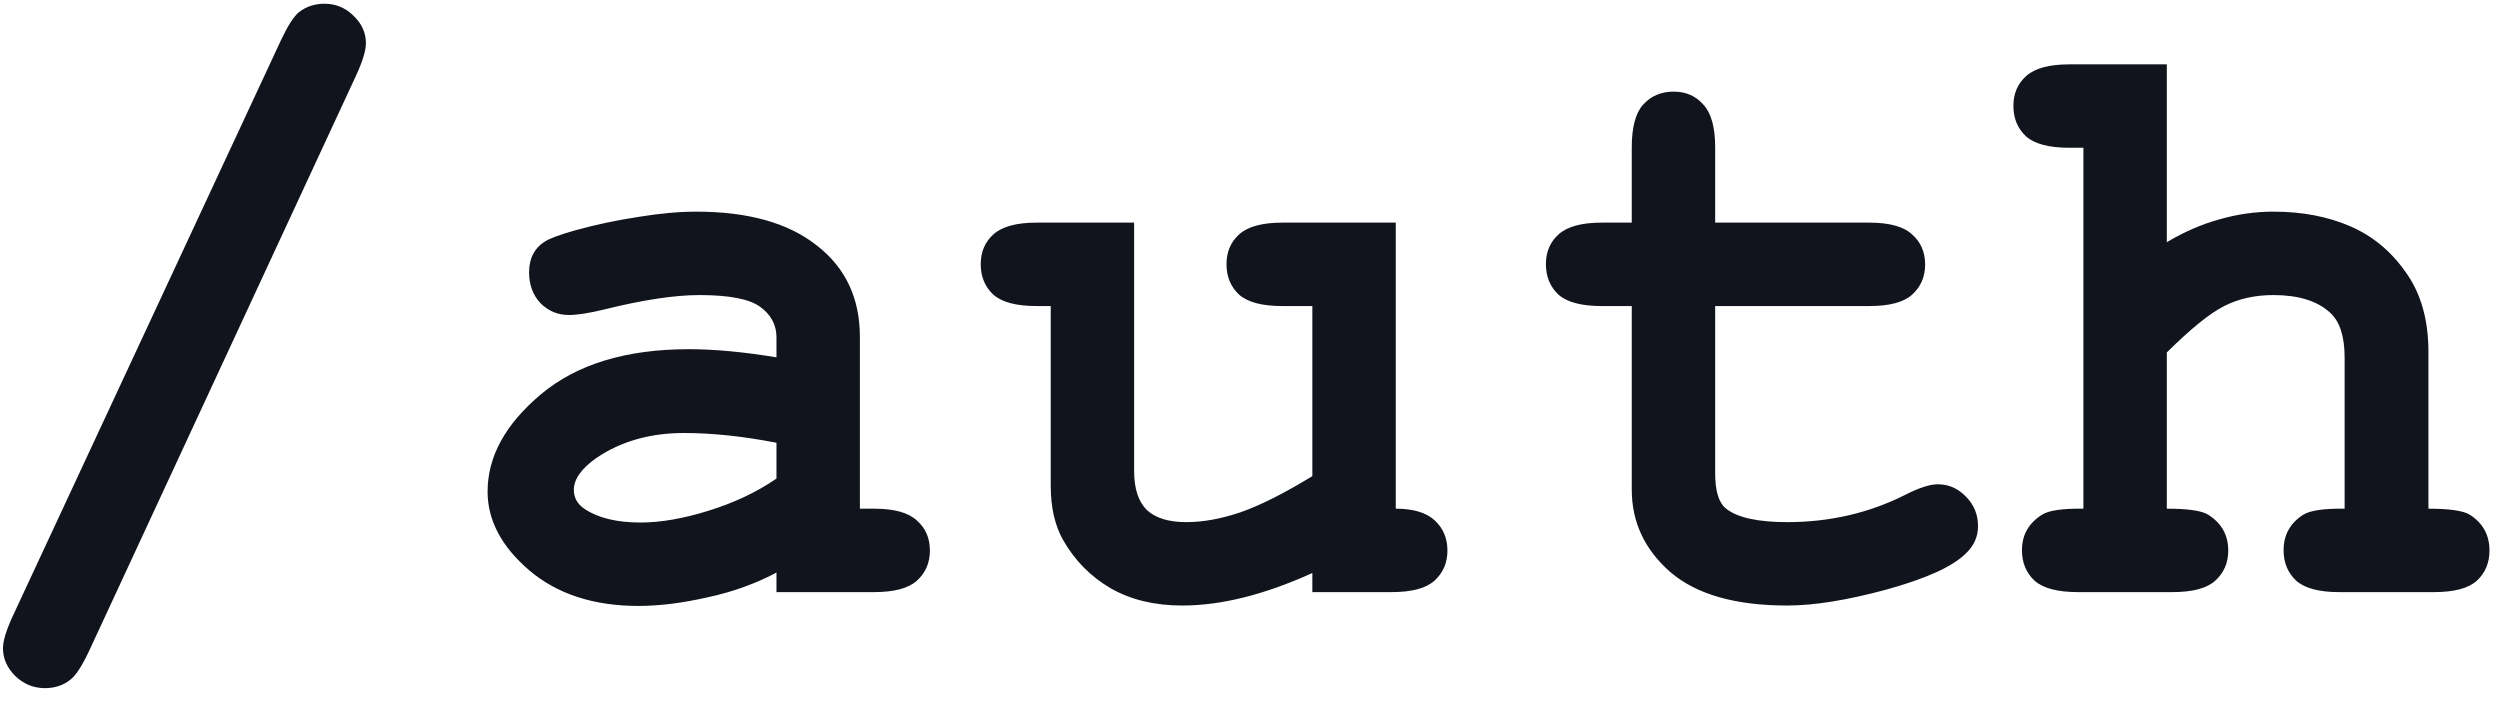 <svg width="114" height="32" viewBox="0 0 114 32" fill="none" xmlns="http://www.w3.org/2000/svg">
<path d="M16.241 3.436L4.051 29.709C3.742 30.365 3.463 30.791 3.216 30.989C2.894 31.249 2.505 31.379 2.047 31.379C1.527 31.379 1.076 31.193 0.692 30.822C0.321 30.451 0.136 30.031 0.136 29.561C0.136 29.227 0.284 28.738 0.581 28.095L12.809 1.84C13.118 1.184 13.39 0.757 13.625 0.56C13.959 0.3 14.349 0.17 14.794 0.17C15.313 0.17 15.759 0.355 16.13 0.727C16.501 1.085 16.686 1.5 16.686 1.97C16.686 2.304 16.538 2.792 16.241 3.436ZM35.407 27V26.109C34.455 26.616 33.404 26.994 32.253 27.241C31.103 27.501 30.058 27.631 29.117 27.631C27.076 27.631 25.419 27.093 24.145 26.017C22.871 24.928 22.234 23.728 22.234 22.417C22.234 20.821 23.044 19.343 24.664 17.982C26.297 16.609 28.548 15.923 31.418 15.923C32.569 15.923 33.898 16.047 35.407 16.294V15.385C35.407 14.816 35.16 14.352 34.665 13.993C34.183 13.634 33.255 13.455 31.882 13.455C30.756 13.455 29.297 13.678 27.503 14.123C26.835 14.284 26.316 14.364 25.945 14.364C25.437 14.364 25.005 14.185 24.646 13.826C24.299 13.455 24.126 12.985 24.126 12.416C24.126 12.094 24.188 11.816 24.312 11.581C24.436 11.346 24.609 11.161 24.831 11.024C25.054 10.876 25.518 10.703 26.223 10.505C27.163 10.245 28.122 10.041 29.099 9.893C30.076 9.732 30.96 9.651 31.752 9.651C34.115 9.651 35.946 10.165 37.244 11.191C38.556 12.206 39.211 13.597 39.211 15.366V23.196H39.861C40.776 23.196 41.425 23.376 41.809 23.734C42.205 24.081 42.403 24.538 42.403 25.107C42.403 25.664 42.205 26.122 41.809 26.48C41.425 26.827 40.776 27 39.861 27H35.407ZM35.407 20.19C33.886 19.894 32.482 19.745 31.195 19.745C29.649 19.745 28.32 20.122 27.206 20.877C26.514 21.359 26.167 21.848 26.167 22.343C26.167 22.701 26.334 22.992 26.668 23.215C27.287 23.623 28.134 23.827 29.21 23.827C30.126 23.827 31.158 23.648 32.309 23.289C33.472 22.93 34.505 22.442 35.407 21.823V20.19ZM63.647 10.152V23.196C64.451 23.196 65.045 23.376 65.428 23.734C65.812 24.093 66.003 24.551 66.003 25.107C66.003 25.664 65.805 26.122 65.41 26.48C65.026 26.827 64.377 27 63.461 27H59.843V26.128C58.755 26.623 57.716 26.994 56.726 27.241C55.736 27.489 54.796 27.612 53.906 27.612C52.656 27.612 51.574 27.352 50.659 26.833C49.743 26.301 49.02 25.571 48.488 24.644C48.104 23.976 47.913 23.141 47.913 22.139V13.956H47.263C46.348 13.956 45.692 13.783 45.296 13.437C44.913 13.078 44.721 12.614 44.721 12.045C44.721 11.488 44.913 11.037 45.296 10.69C45.692 10.332 46.348 10.152 47.263 10.152H51.716V21.471C51.716 22.275 51.908 22.869 52.291 23.252C52.687 23.623 53.287 23.809 54.091 23.809C54.858 23.809 55.681 23.66 56.559 23.363C57.45 23.054 58.544 22.504 59.843 21.712V13.956H58.47C57.555 13.956 56.899 13.783 56.503 13.437C56.12 13.078 55.928 12.614 55.928 12.045C55.928 11.488 56.12 11.037 56.503 10.69C56.899 10.332 57.555 10.152 58.47 10.152H63.647ZM78.212 13.956V21.582C78.212 22.398 78.379 22.936 78.713 23.196C79.232 23.605 80.16 23.809 81.496 23.809C83.438 23.809 85.231 23.394 86.877 22.565C87.507 22.244 88.002 22.083 88.361 22.083C88.856 22.083 89.283 22.269 89.641 22.64C90.012 23.011 90.198 23.462 90.198 23.994C90.198 24.489 90 24.916 89.604 25.274C88.998 25.856 87.798 26.394 86.005 26.889C84.223 27.371 82.72 27.612 81.496 27.612C79.133 27.612 77.358 27.105 76.171 26.091C74.996 25.064 74.408 23.809 74.408 22.324V13.956H73.035C72.12 13.956 71.464 13.783 71.068 13.437C70.685 13.078 70.493 12.614 70.493 12.045C70.493 11.488 70.685 11.037 71.068 10.69C71.464 10.332 72.12 10.152 73.035 10.152H74.408V6.72C74.408 5.804 74.581 5.155 74.927 4.771C75.286 4.376 75.75 4.178 76.319 4.178C76.876 4.178 77.327 4.376 77.674 4.771C78.032 5.155 78.212 5.804 78.212 6.72V10.152H85.244C86.159 10.152 86.809 10.332 87.192 10.69C87.588 11.037 87.786 11.495 87.786 12.063C87.786 12.62 87.588 13.078 87.192 13.437C86.809 13.783 86.159 13.956 85.244 13.956H78.212ZM98.807 2.935V11.043C99.598 10.573 100.396 10.227 101.2 10.004C102.017 9.769 102.839 9.651 103.668 9.651C104.979 9.651 106.148 9.874 107.175 10.319C108.201 10.765 109.049 11.47 109.717 12.435C110.397 13.387 110.737 14.593 110.737 16.053V23.196C111.702 23.196 112.333 23.289 112.63 23.475C113.224 23.858 113.52 24.402 113.52 25.107C113.52 25.664 113.329 26.122 112.945 26.48C112.562 26.827 111.912 27 110.997 27H106.655C105.752 27 105.103 26.827 104.707 26.48C104.324 26.122 104.132 25.658 104.132 25.089C104.132 24.396 104.429 23.858 105.022 23.475C105.332 23.277 105.963 23.184 106.915 23.196V16.312C106.915 15.335 106.692 14.649 106.247 14.253C105.666 13.721 104.806 13.455 103.668 13.455C102.827 13.455 102.078 13.622 101.423 13.956C100.78 14.278 99.907 14.983 98.807 16.071V23.196C99.784 23.196 100.415 23.289 100.699 23.475C101.305 23.858 101.608 24.402 101.608 25.107C101.608 25.664 101.41 26.122 101.015 26.48C100.631 26.827 99.982 27 99.066 27H94.743C93.828 27 93.172 26.827 92.776 26.48C92.393 26.122 92.201 25.658 92.201 25.089C92.201 24.396 92.504 23.858 93.11 23.475C93.407 23.277 94.038 23.184 95.003 23.196V6.738H94.353C93.438 6.738 92.782 6.565 92.387 6.219C92.003 5.86 91.811 5.396 91.811 4.827C91.811 4.271 92.003 3.819 92.387 3.473C92.782 3.114 93.438 2.935 94.353 2.935H98.807Z" fill="#12141D"/>
</svg>

